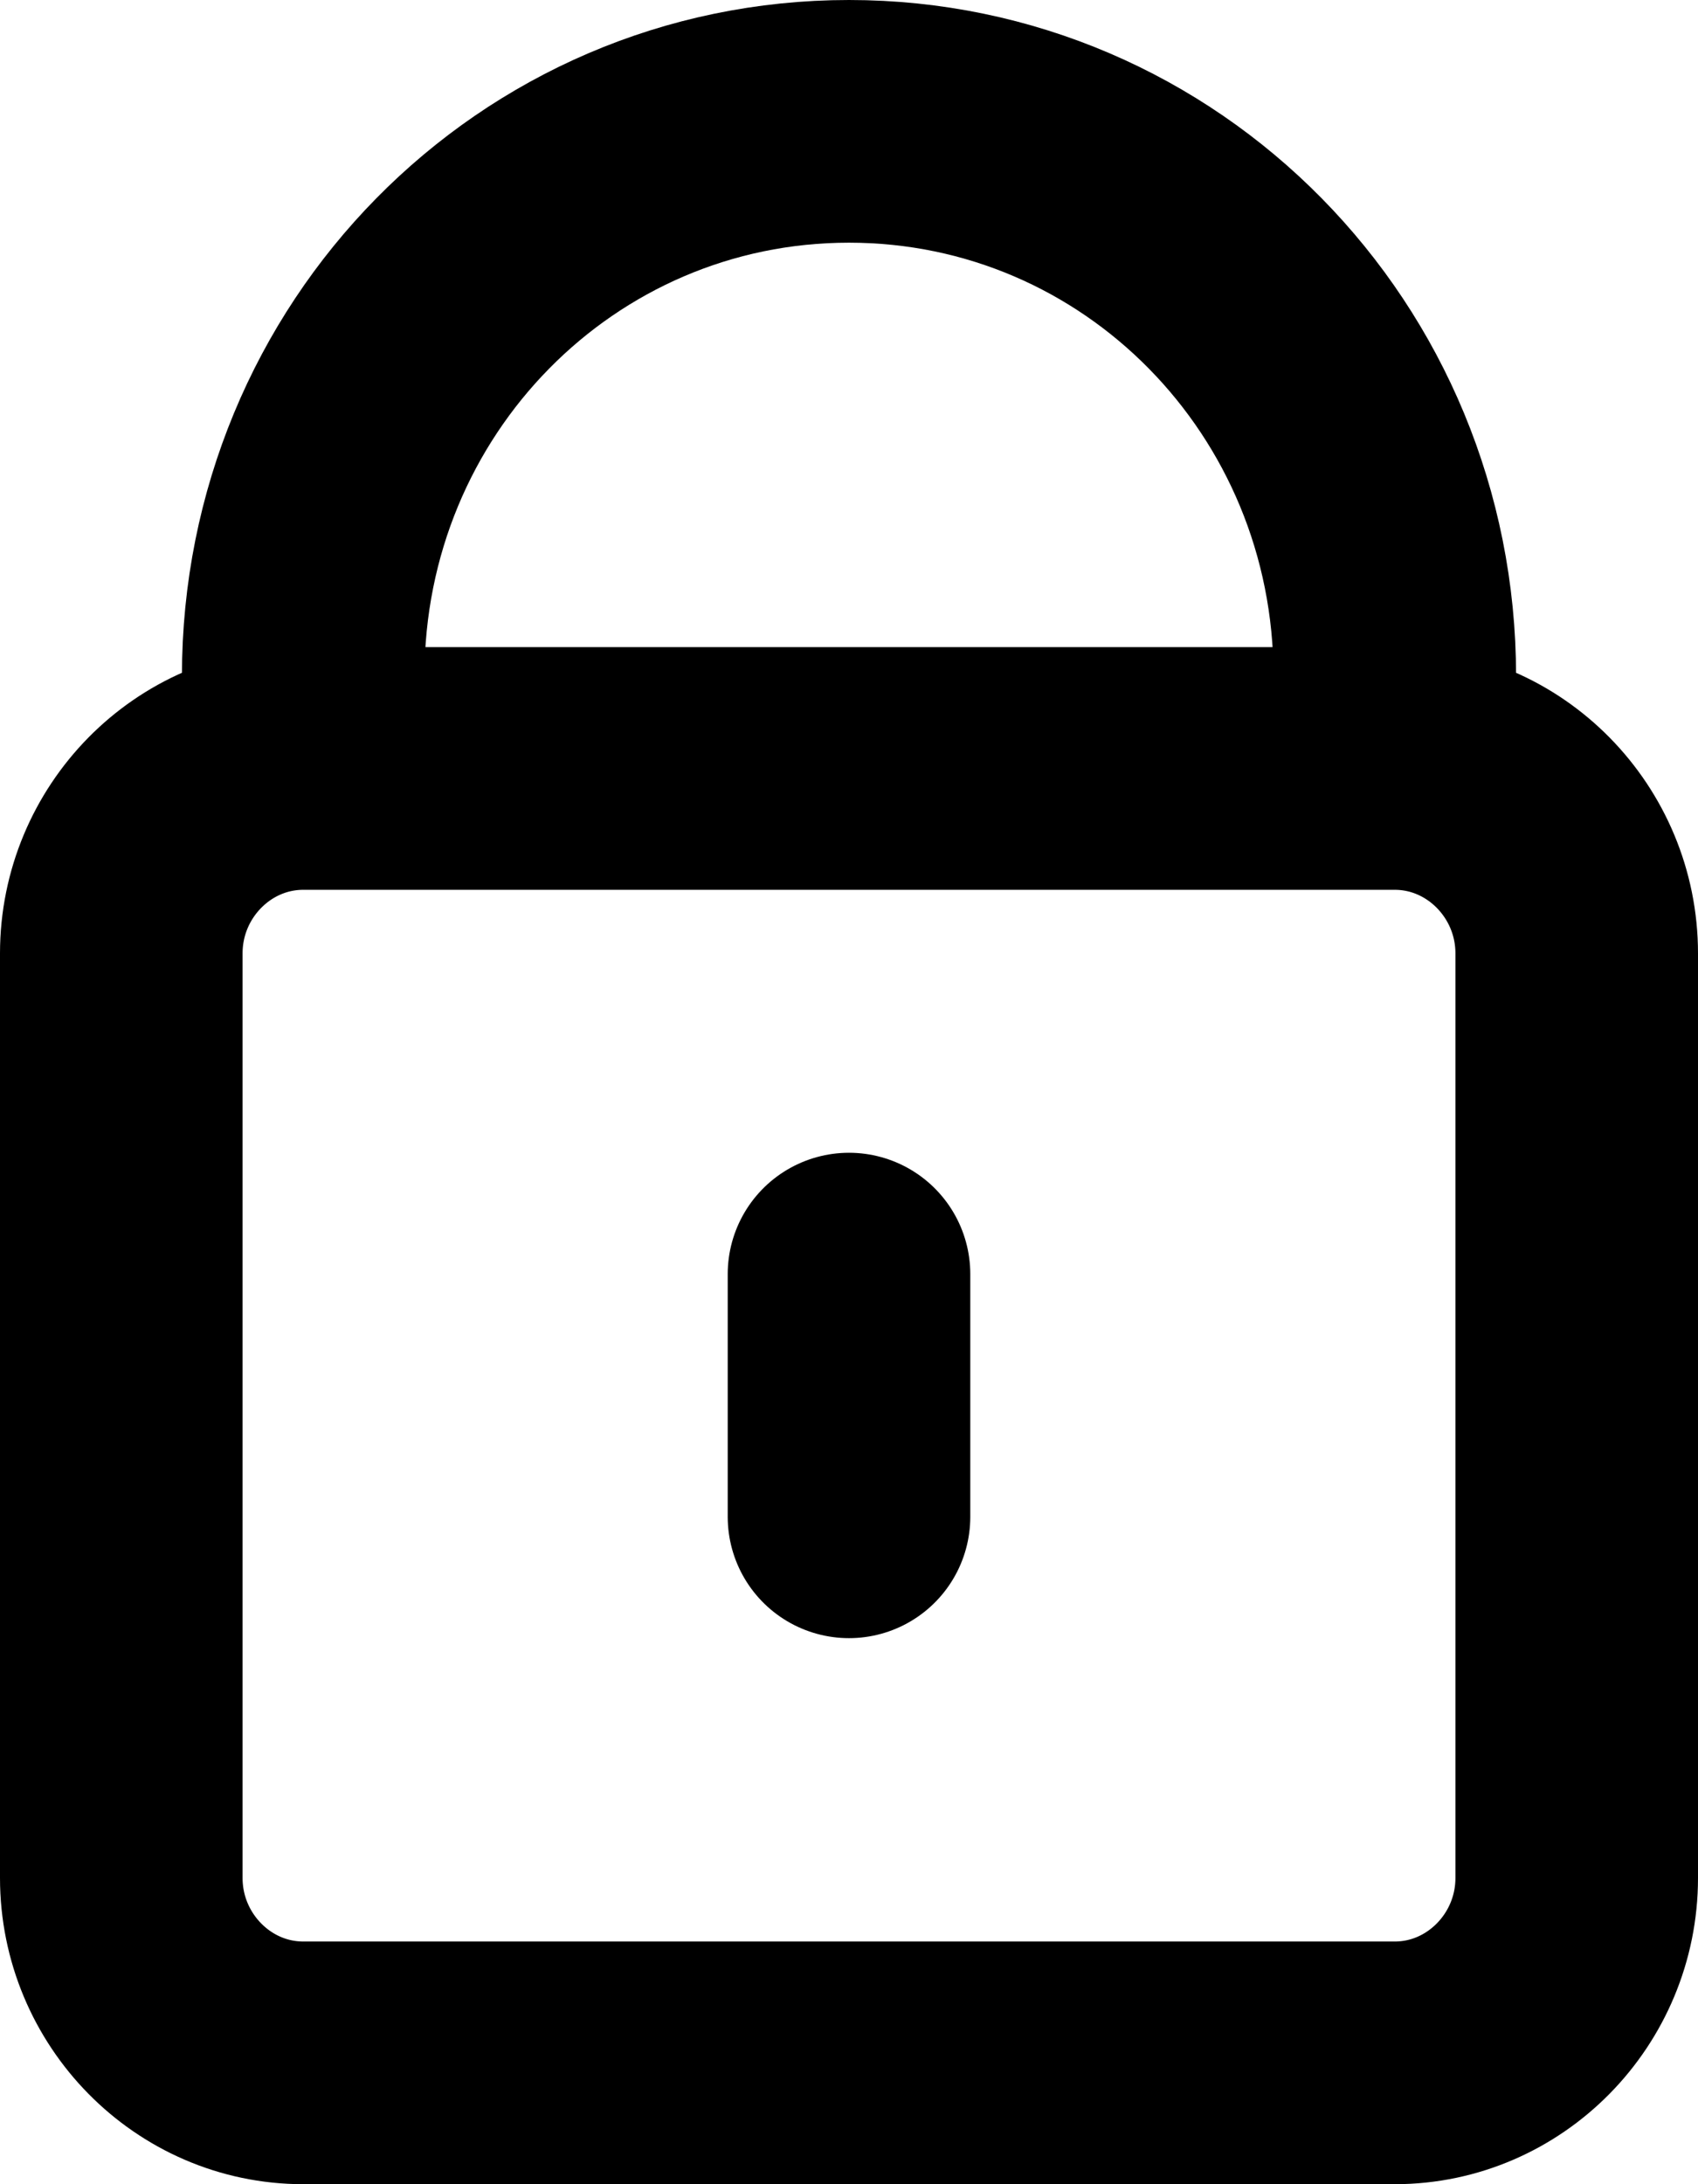 <svg width="14" height="18" viewBox="0 0 14 18" fill="none" xmlns="http://www.w3.org/2000/svg">
<path d="M2.5 6.333V5.571C2.5 3.039 4.507 1 7 1C9.493 1 11.5 3.039 11.5 5.571V6.333M2.5 6.333C1.675 6.333 1 7.019 1 7.857V15.476C1 16.314 1.675 17 2.5 17H11.5C12.325 17 13 16.314 13 15.476V7.857C13 7.019 12.325 6.333 11.5 6.333M2.5 6.333H11.5M7 12.5V10.5" stroke="black" stroke-width="2" stroke-linecap="round"/>
</svg>
